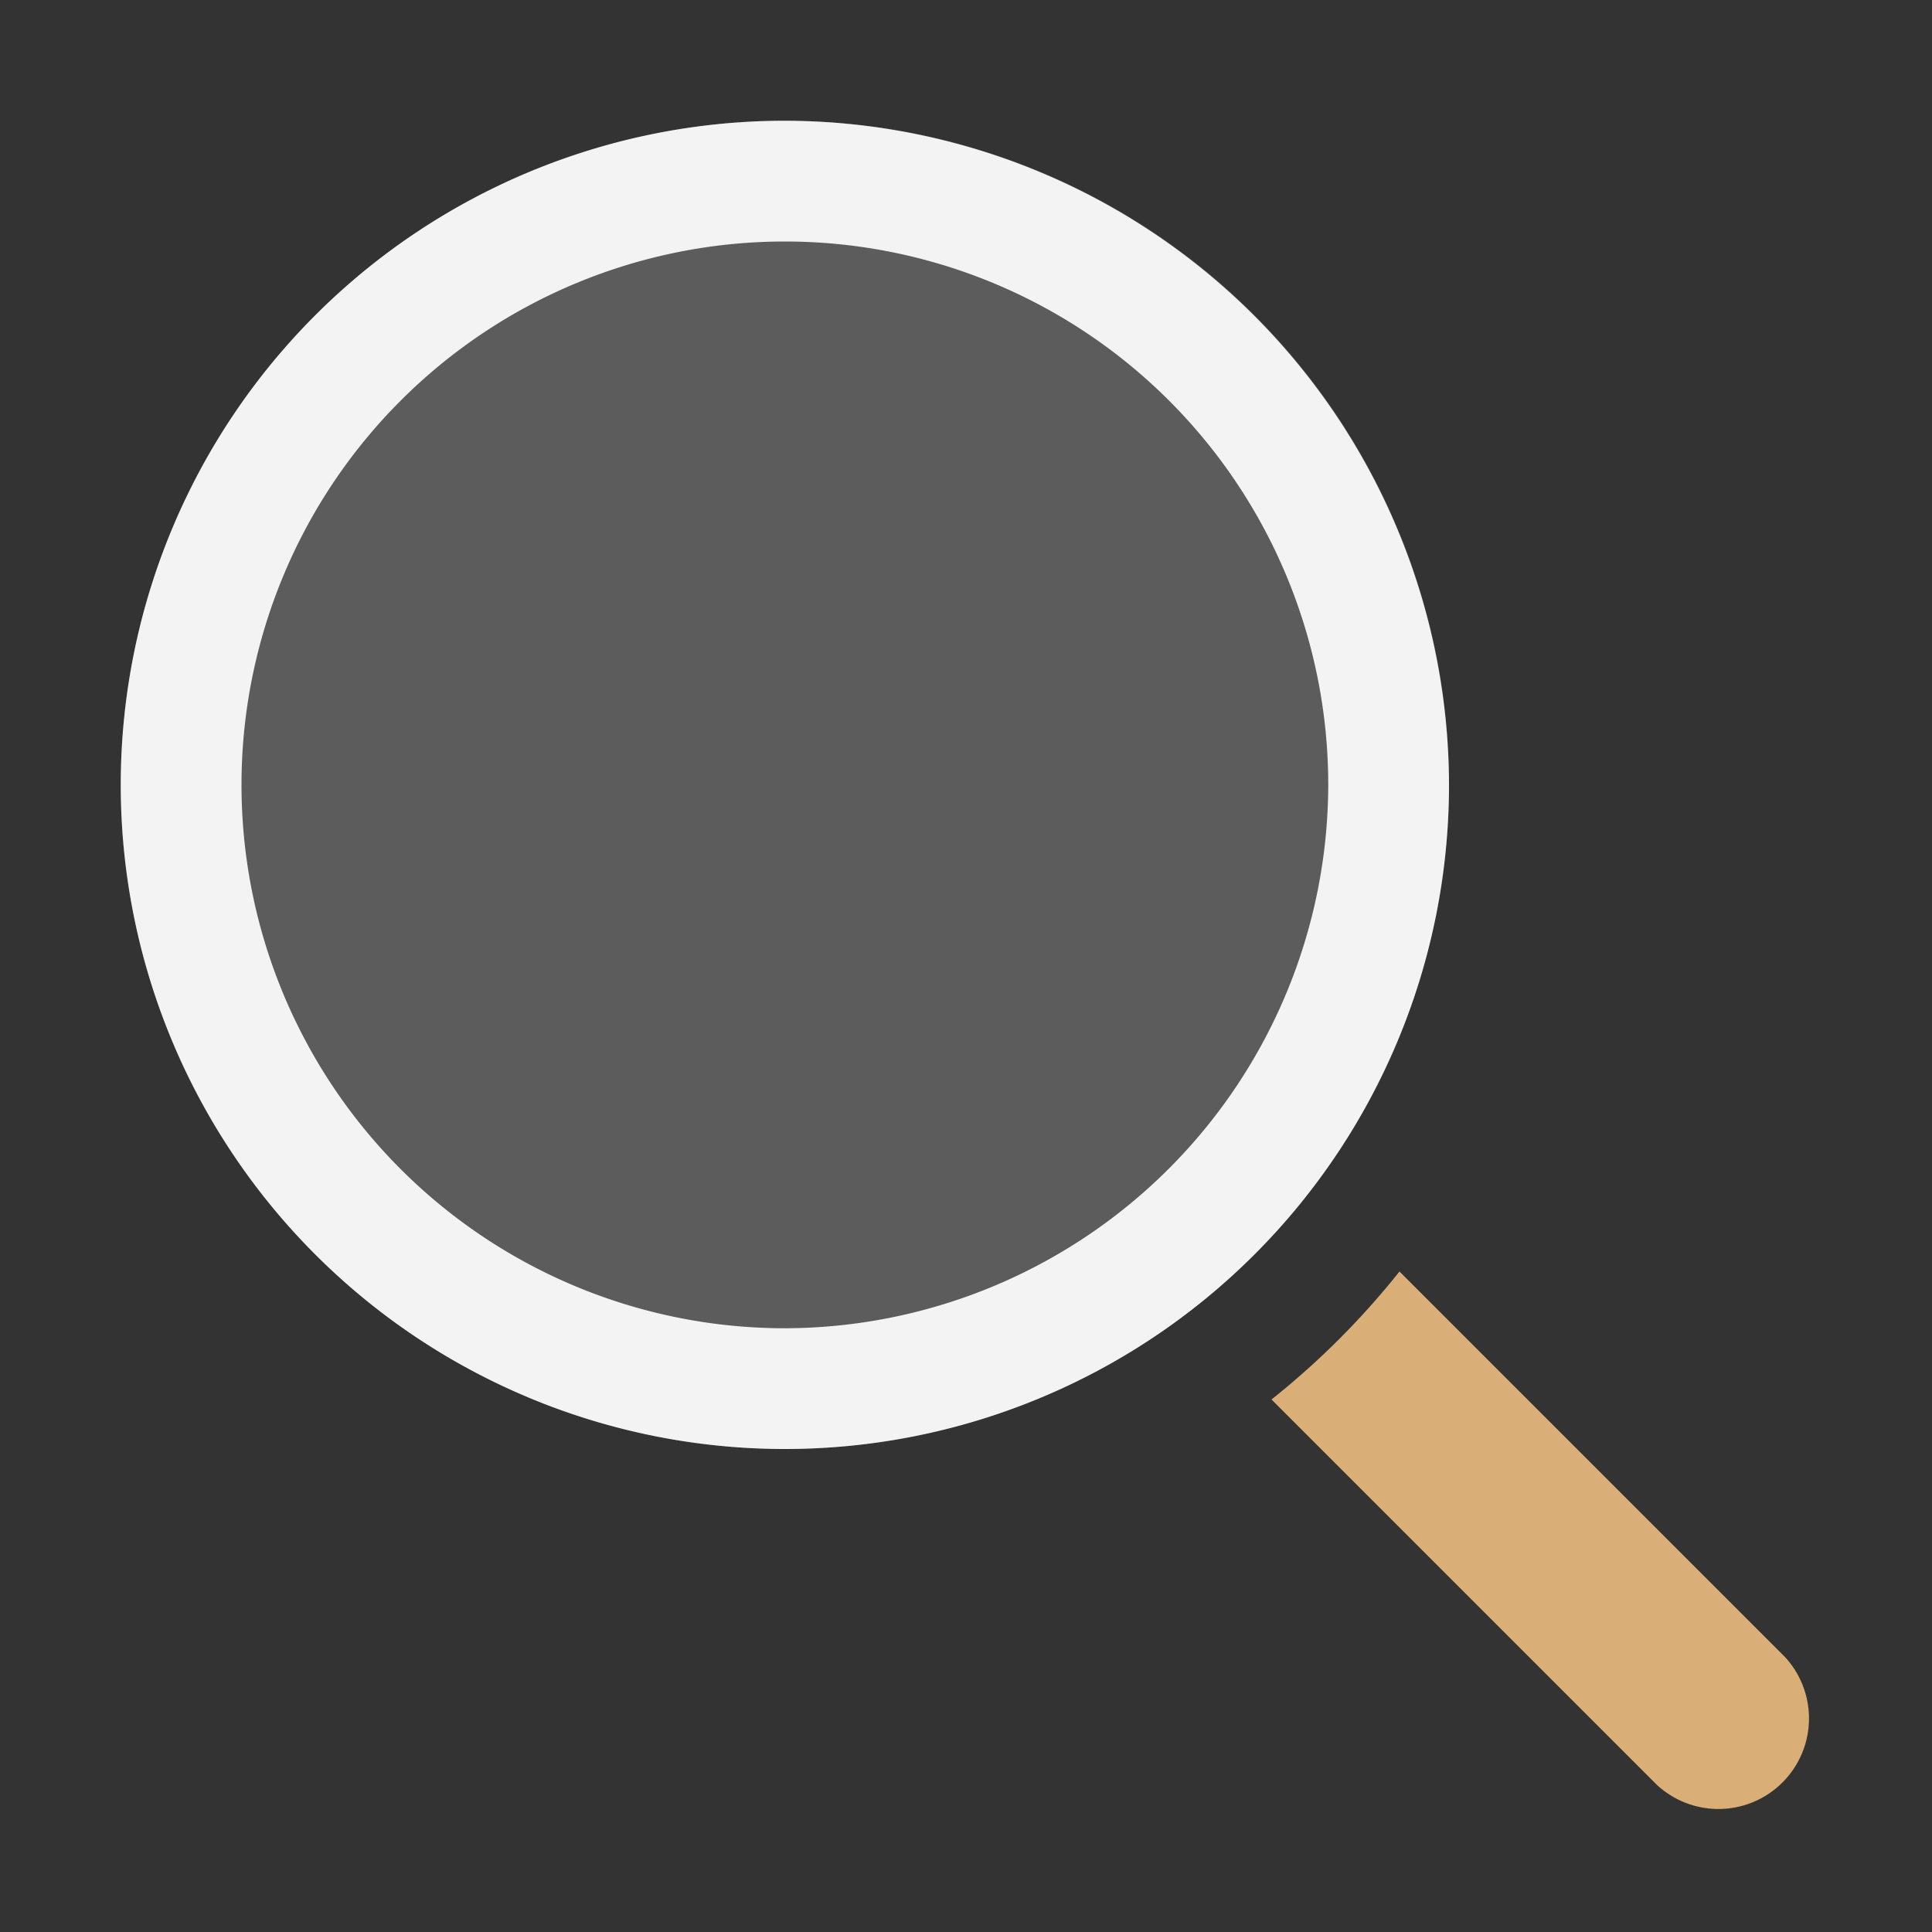 <svg id="layer" xmlns="http://www.w3.org/2000/svg" viewBox="0 0 16 16"><rect x="0" y="0" width="16" height="16" fill="#333333" stroke="none"/><defs><style>.cls-1{fill:#fff;opacity:0.2;}.cls-2{fill:#f3f3f3;}.cls-3{fill:#d9ae77;}.cls-4{fill:none;}</style></defs><title>Find</title><circle class="cls-1" cx="6.5" cy="6.5" r="5.5"/><path class="cls-2" d="M6.5,1A5.5,5.5,0,1,0,12,6.5,5.51,5.51,0,0,0,6.5,1Zm0,10A4.5,4.5,0,1,1,11,6.5,4.51,4.51,0,0,1,6.5,11Z"/><path class="cls-3" d="M14.78,13.72l-3.19-3.19a6.64,6.64,0,0,1-1.06,1.06l3.19,3.19a.75.75,0,0,0,1.06-1.06Z"/><rect class="cls-4" width="16" height="16"/></svg>